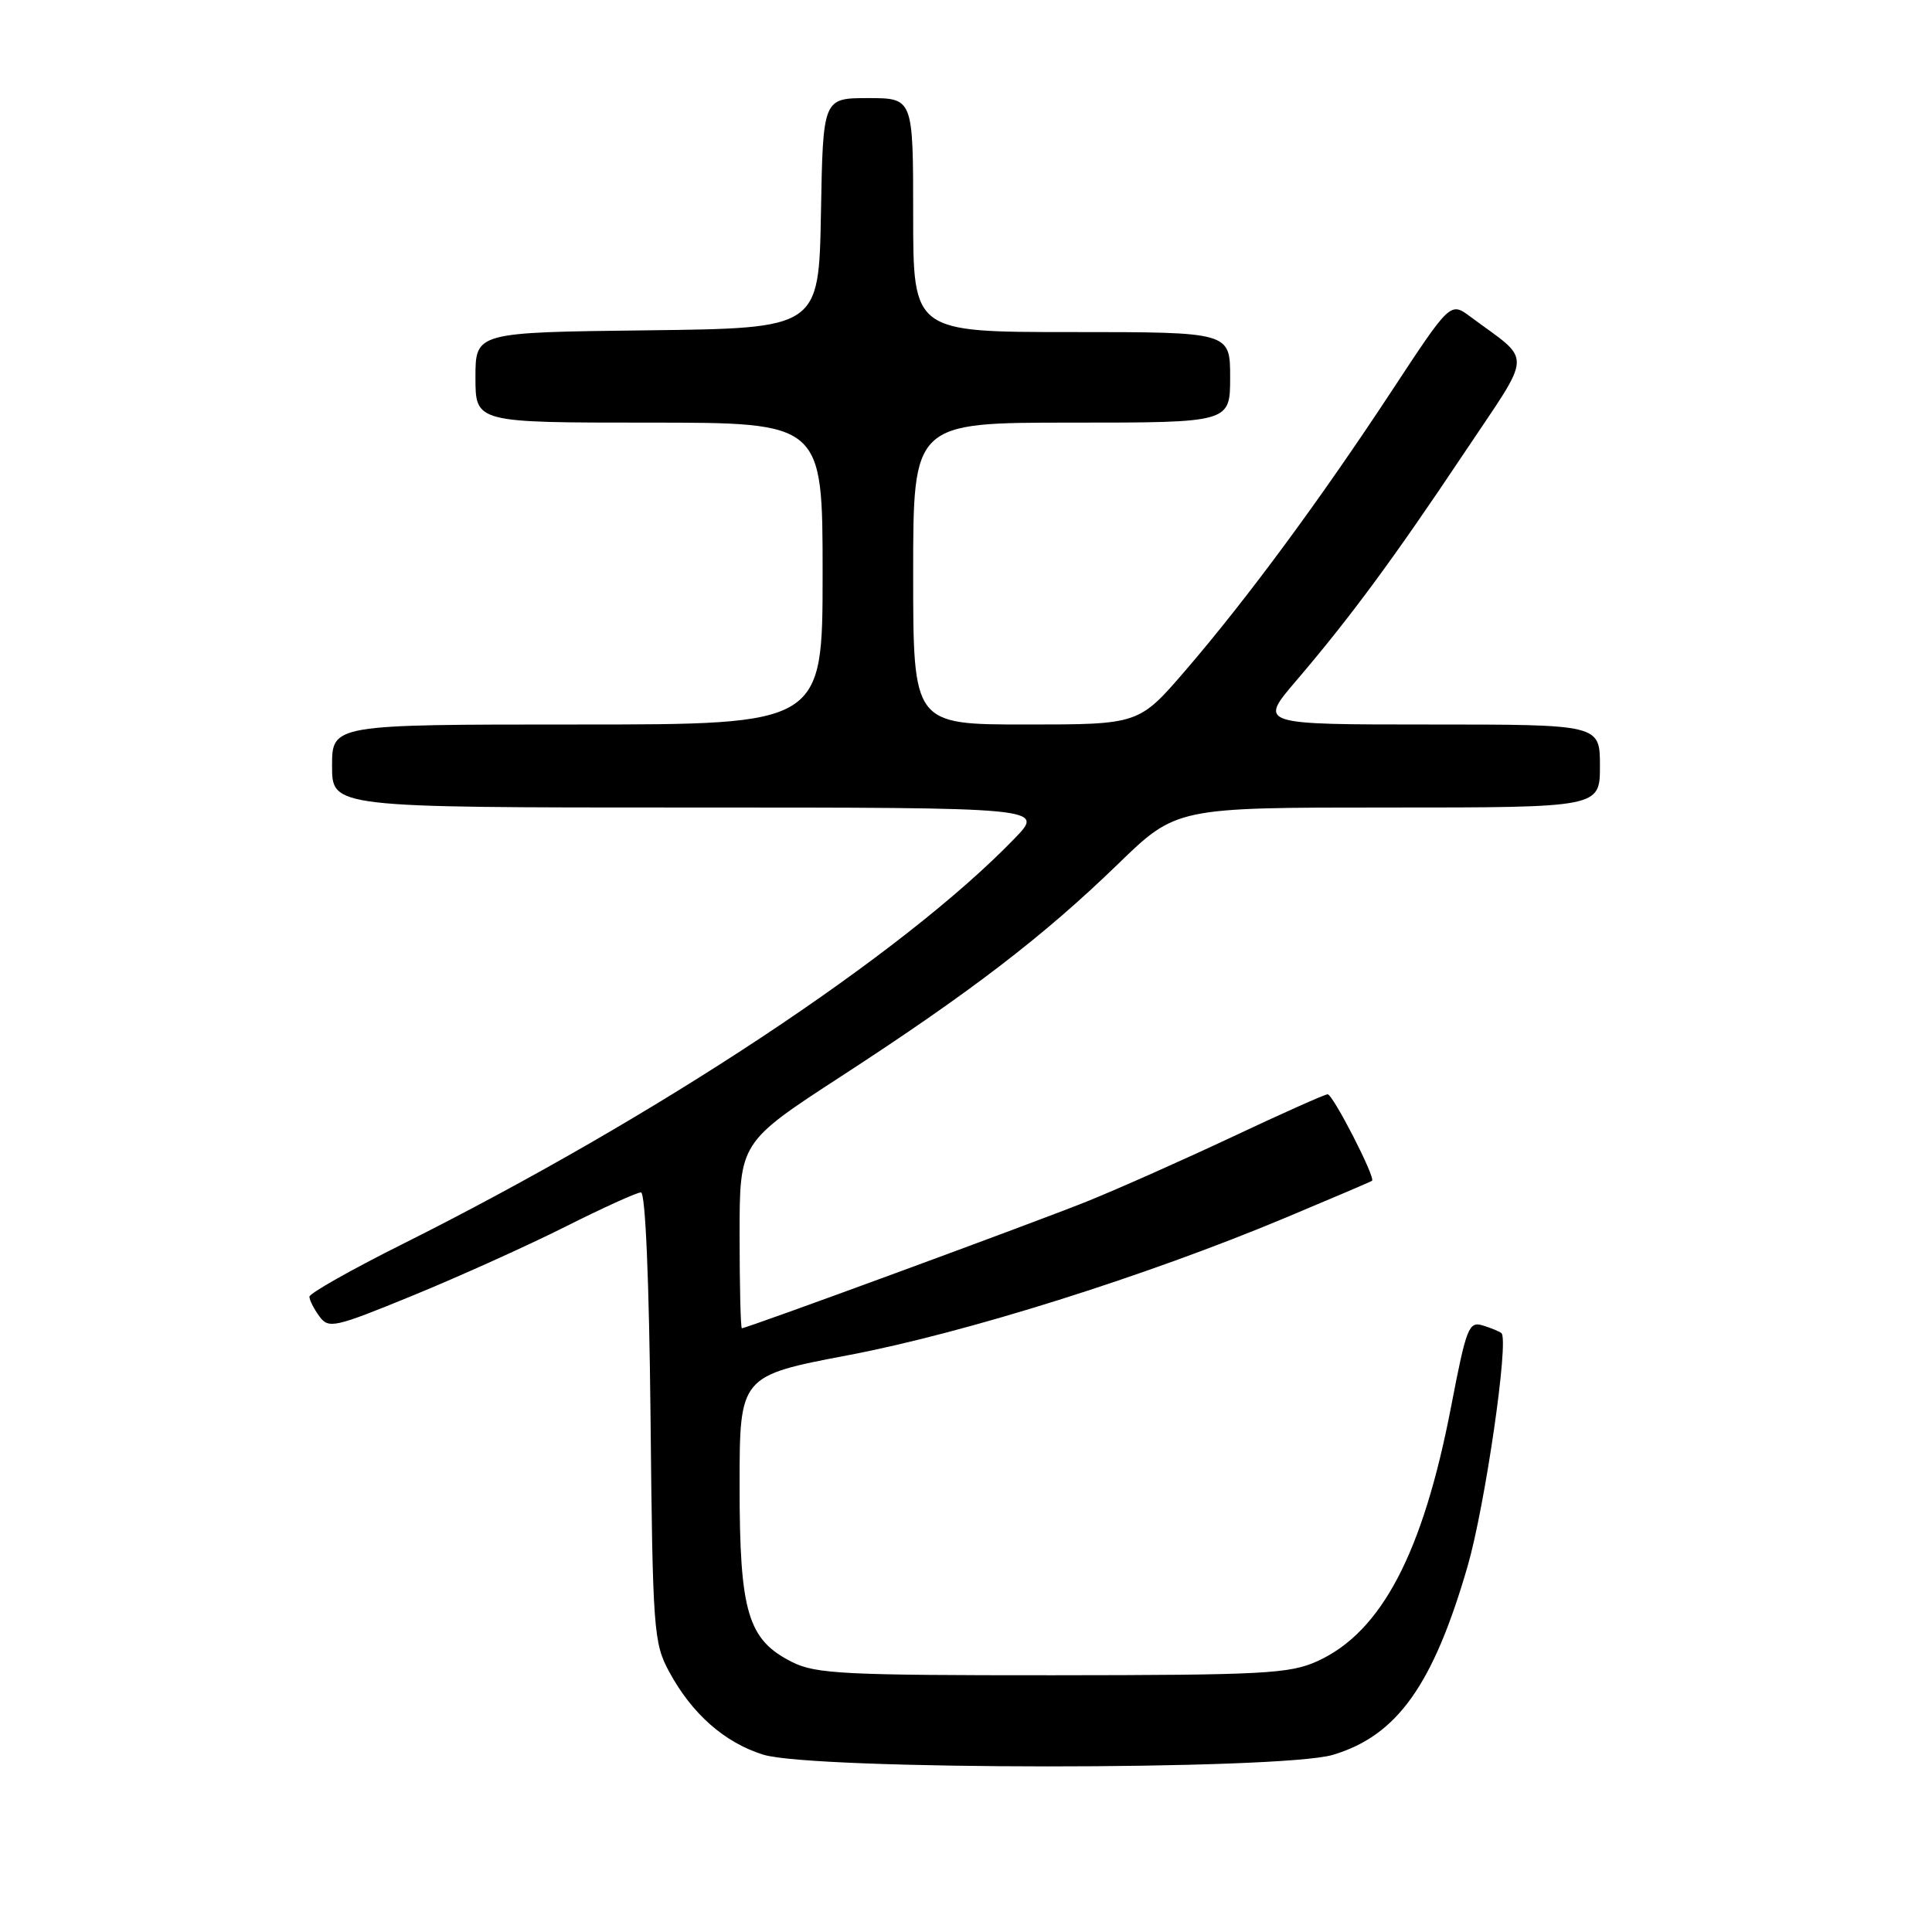 <?xml version="1.0" encoding="UTF-8" standalone="no"?>
<!DOCTYPE svg PUBLIC "-//W3C//DTD SVG 1.1//EN" "http://www.w3.org/Graphics/SVG/1.1/DTD/svg11.dtd" >
<svg xmlns="http://www.w3.org/2000/svg" xmlns:xlink="http://www.w3.org/1999/xlink" version="1.1" viewBox="0 0 256 256">
 <g >
 <path fill="currentColor"
d=" M 176.60 232.53 C 185.11 230.00 189.89 223.31 194.47 207.52 C 196.78 199.53 199.97 177.58 198.95 176.65 C 198.70 176.43 197.59 175.97 196.48 175.63 C 194.62 175.06 194.30 175.89 192.28 186.38 C 188.54 205.80 183.05 216.25 174.57 220.11 C 170.89 221.78 167.49 221.96 139.50 221.98 C 111.96 221.99 108.11 221.80 105.00 220.25 C 99.09 217.30 98.00 213.68 98.00 196.90 C 98.00 182.31 98.00 182.31 112.49 179.55 C 127.95 176.61 151.78 169.12 170.30 161.37 C 176.46 158.79 181.63 156.59 181.80 156.46 C 182.31 156.08 176.62 145.00 175.92 145.00 C 175.55 145.00 169.91 147.52 163.37 150.60 C 156.84 153.67 148.12 157.55 144.00 159.21 C 137.00 162.02 98.97 176.00 98.30 176.00 C 98.14 176.00 98.00 170.46 98.00 163.68 C 98.00 151.37 98.00 151.37 111.50 142.59 C 128.57 131.50 138.28 124.05 148.10 114.53 C 155.86 107.00 155.86 107.00 183.93 107.00 C 212.00 107.00 212.00 107.00 212.00 101.50 C 212.00 96.00 212.00 96.00 189.40 96.00 C 166.80 96.00 166.80 96.00 171.71 90.25 C 178.88 81.86 184.63 74.07 193.96 60.10 C 203.22 46.23 203.13 48.13 194.84 41.97 C 192.18 39.99 192.18 39.99 184.45 51.74 C 174.94 66.20 165.28 79.30 157.11 88.80 C 150.91 96.00 150.91 96.00 135.95 96.00 C 121.00 96.00 121.00 96.00 121.00 76.00 C 121.00 56.00 121.00 56.00 142.00 56.00 C 163.00 56.00 163.00 56.00 163.00 50.00 C 163.00 44.00 163.00 44.00 142.00 44.00 C 121.00 44.00 121.00 44.00 121.00 28.50 C 121.00 13.00 121.00 13.00 115.03 13.00 C 109.05 13.00 109.05 13.00 108.78 28.25 C 108.50 43.50 108.50 43.50 85.75 43.77 C 63.00 44.04 63.00 44.04 63.00 50.02 C 63.00 56.00 63.00 56.00 86.00 56.00 C 109.00 56.00 109.00 56.00 109.00 76.00 C 109.00 96.00 109.00 96.00 76.50 96.00 C 44.00 96.00 44.00 96.00 44.00 101.50 C 44.00 107.00 44.00 107.00 91.20 107.00 C 138.41 107.00 138.41 107.00 134.45 111.09 C 119.70 126.38 87.16 147.93 53.25 164.89 C 46.51 168.26 41.00 171.38 41.00 171.82 C 41.00 172.26 41.59 173.42 42.31 174.41 C 43.55 176.10 44.26 175.94 54.71 171.66 C 60.81 169.16 69.88 165.07 74.88 162.56 C 79.87 160.05 84.39 158.00 84.93 158.00 C 85.52 158.00 86.01 169.51 86.20 187.75 C 86.48 216.02 86.61 217.70 88.66 221.50 C 91.67 227.08 96.00 230.90 101.13 232.50 C 107.71 234.56 169.69 234.58 176.60 232.53 Z "/>
</g>
</svg>